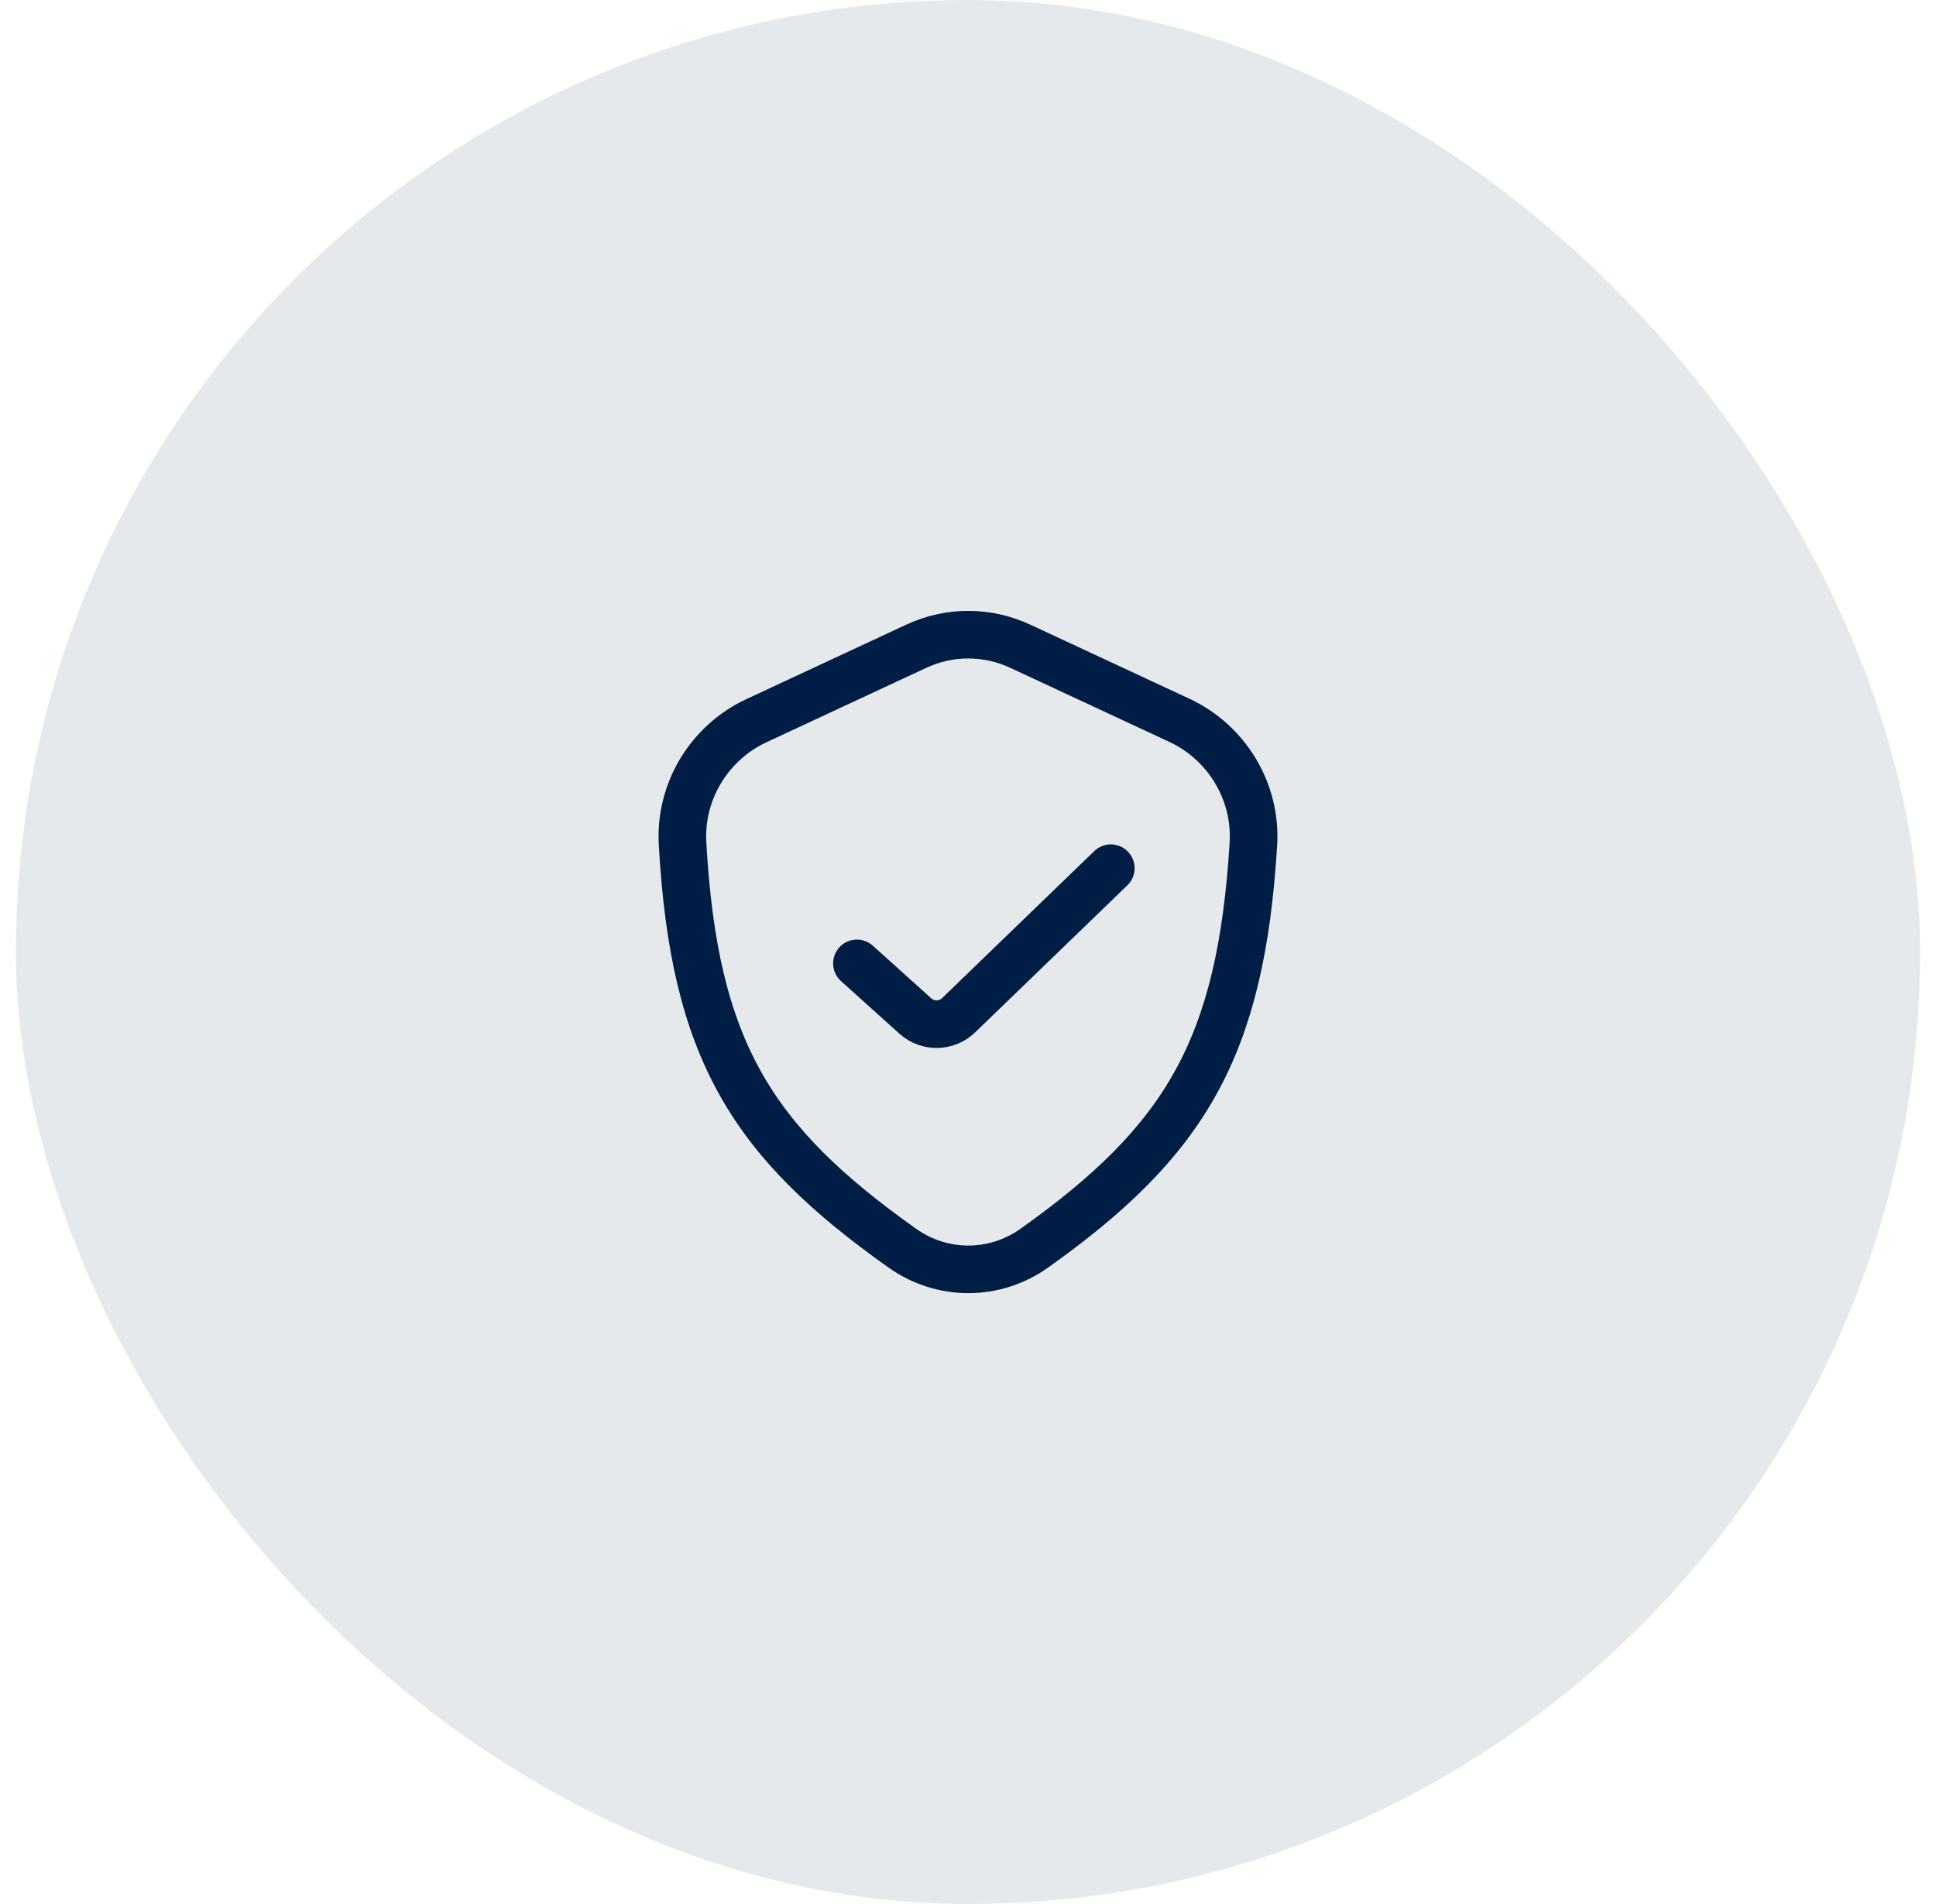 <svg width="61" height="60" viewBox="0 0 61 60" fill="none" xmlns="http://www.w3.org/2000/svg">
<rect x="0.5" width="60" height="60" rx="30" fill="#001E45" fill-opacity="0.1"/>
<path d="M28.871 20.364L23.832 22.711C22.375 23.389 21.413 24.909 21.506 26.578C21.869 33.1 23.691 35.971 28.428 39.331C29.682 40.222 31.336 40.224 32.59 39.332C37.341 35.954 39.098 33.042 39.492 26.6C39.595 24.921 38.632 23.385 37.165 22.701L32.146 20.364C31.104 19.879 29.913 19.879 28.871 20.364Z" stroke="#001E45" stroke-width="1.5" stroke-linejoin="round"/>
<path d="M27 30.359L28.841 32.017C29.232 32.368 29.828 32.358 30.205 31.992L35 27.359" stroke="#001E45" stroke-width="1.5" stroke-linecap="round" stroke-linejoin="round"/>
</svg>
